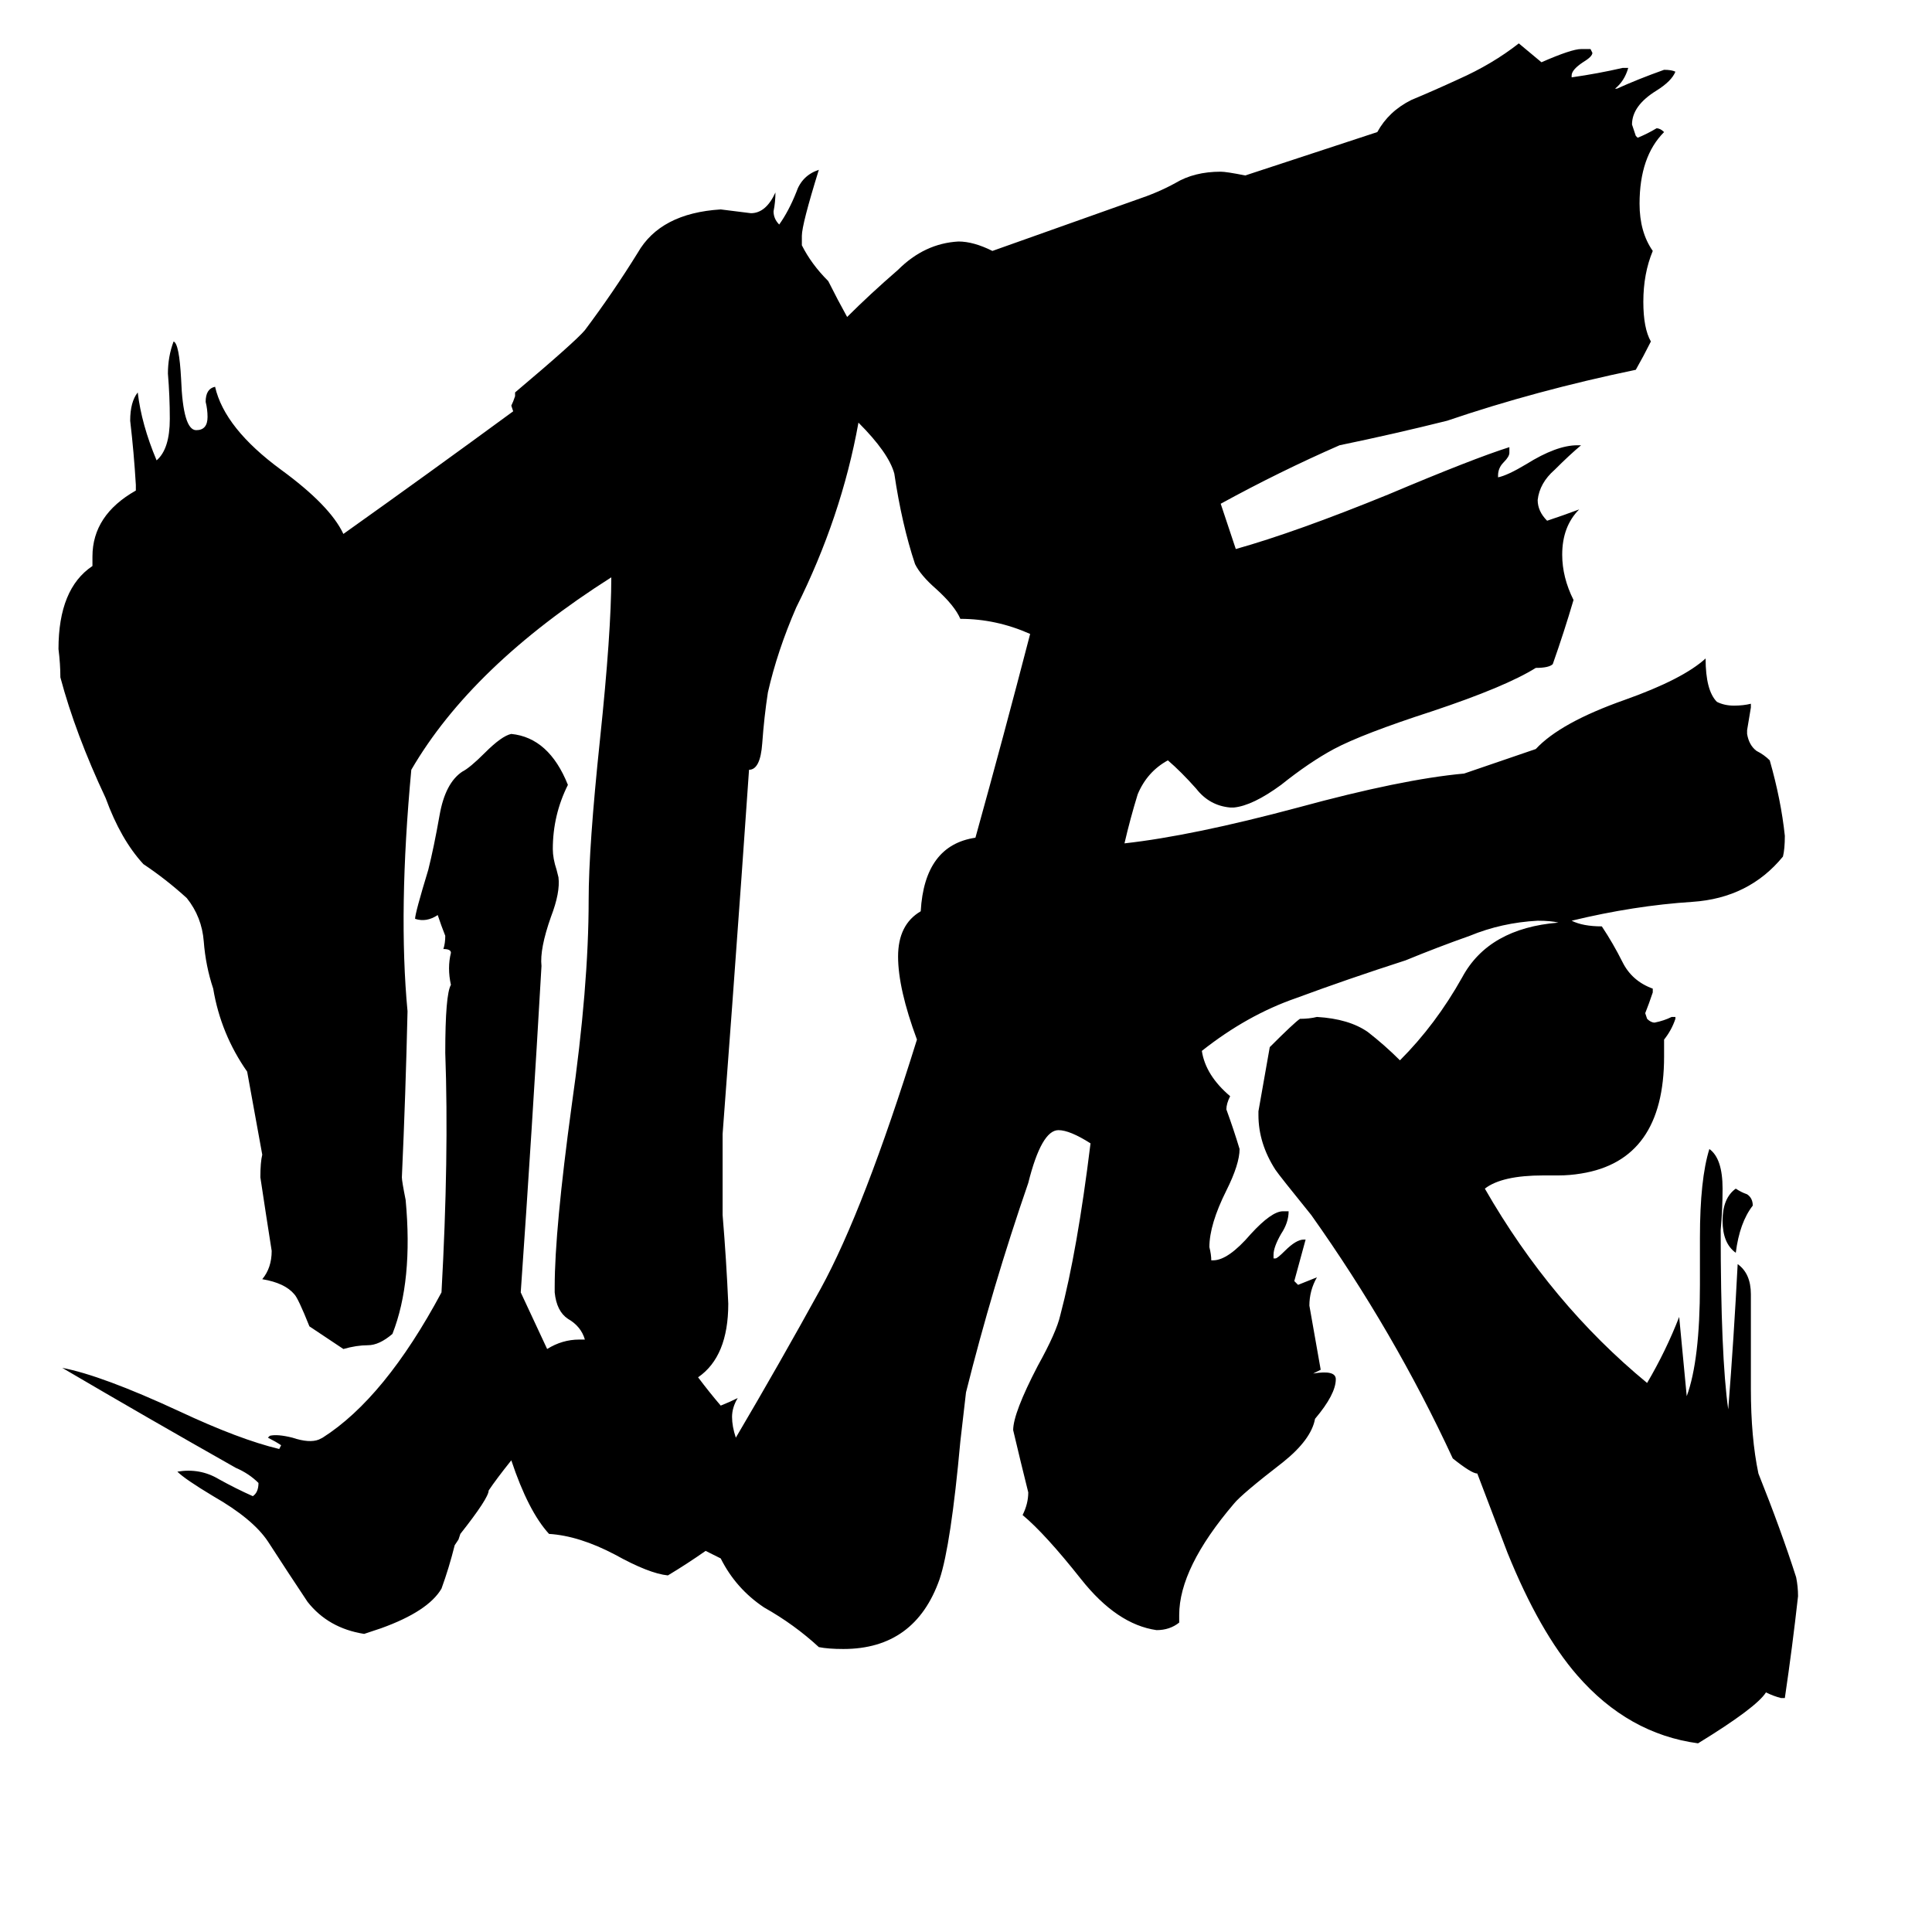 <svg xmlns="http://www.w3.org/2000/svg" viewBox="0 -800 1024 1024">
	<path fill="#000000" d="M929 -161Q922 -152 920 -136Q913 -141 913 -153Q913 -165 920 -170Q923 -168 926 -167Q929 -165 929 -161ZM697 -48Q695 -37 680 -25Q658 -8 654 -3Q625 31 625 56V60Q620 64 613 64Q592 61 573 37Q554 13 542 3Q545 -3 545 -9Q541 -25 537 -42Q537 -51 550 -76Q560 -94 562 -103Q571 -137 578 -194Q567 -201 561 -201Q552 -201 545 -173Q526 -118 512 -62L509 -36Q504 19 498 37Q485 74 447 74Q439 74 434 73Q421 61 405 52Q390 42 382 26Q378 24 374 22Q364 29 354 35Q344 34 326 24Q307 14 291 13Q280 1 271 -26Q263 -16 259 -10Q259 -6 244 13L243 16L241 19Q238 31 234 42Q227 54 202 63L193 66Q174 63 163 49Q153 34 142 17Q134 5 113 -7Q98 -16 94 -20Q106 -22 116 -16Q125 -11 134 -7Q137 -9 137 -14Q132 -19 125 -22Q79 -48 33 -75Q54 -71 95 -52Q127 -37 148 -32L149 -34Q146 -36 142 -38L143 -39Q147 -40 155 -38Q164 -35 169 -37L171 -38Q204 -59 234 -115Q238 -187 236 -242Q236 -273 239 -278Q237 -287 239 -295Q239 -297 235 -297Q236 -300 236 -304Q234 -309 232 -315Q226 -311 220 -313Q220 -316 227 -339Q230 -351 233 -368Q236 -385 245 -391Q249 -393 257 -401Q266 -410 271 -411Q291 -409 301 -384Q293 -368 293 -350Q293 -345 295 -339L296 -335Q297 -327 292 -314Q286 -297 287 -288Q282 -201 276 -115Q283 -100 290 -85Q298 -90 307 -90H310Q308 -97 301 -101Q295 -105 294 -115V-118Q294 -148 303 -214Q312 -277 312 -323Q312 -351 318 -408Q324 -465 324 -494Q250 -447 218 -392Q211 -317 216 -264Q215 -220 213 -176Q213 -174 215 -164Q219 -121 208 -93Q201 -87 195 -87Q189 -87 182 -85Q173 -91 164 -97Q158 -112 156 -114Q151 -120 139 -122Q144 -128 144 -137Q141 -156 138 -176Q138 -184 139 -188L131 -232Q117 -252 113 -276Q109 -288 108 -301Q107 -314 99 -324Q88 -334 76 -342Q64 -355 56 -377Q40 -411 32 -441Q32 -448 31 -456Q31 -488 49 -500V-505Q49 -527 72 -540V-543Q71 -560 69 -577Q69 -587 73 -592Q75 -575 83 -556Q90 -562 90 -578Q90 -590 89 -602Q89 -611 92 -619Q95 -618 96 -599Q97 -572 104 -572Q110 -572 110 -579Q110 -583 109 -587Q109 -594 114 -595Q119 -573 149 -551Q175 -532 182 -517Q227 -549 272 -582L271 -585Q272 -587 273 -590V-592Q305 -619 310 -625Q325 -645 338 -666Q350 -687 382 -689Q390 -688 398 -687Q406 -687 411 -698Q411 -693 410 -688Q410 -684 413 -681Q418 -688 422 -698Q425 -707 434 -710Q425 -681 425 -675V-670Q430 -660 439 -651Q444 -641 449 -632Q461 -644 476 -657Q490 -671 508 -672Q516 -672 526 -667L602 -694Q614 -698 623 -703Q633 -709 647 -709Q650 -709 660 -707L730 -730Q736 -741 748 -747Q760 -752 773 -758Q791 -766 805 -777Q811 -772 817 -767Q833 -774 838 -774H843L844 -772Q844 -770 839 -767Q833 -763 833 -760V-759Q847 -761 860 -764H863Q861 -757 856 -753H857Q868 -758 882 -763Q886 -763 888 -762Q886 -757 878 -752Q865 -744 865 -734Q866 -731 867 -728L868 -727Q873 -729 878 -732Q880 -732 882 -730Q869 -717 869 -692Q869 -677 876 -667Q871 -655 871 -640Q871 -626 875 -619Q871 -611 867 -604Q814 -593 767 -577Q739 -570 710 -564Q678 -550 647 -533Q651 -521 655 -509Q687 -518 736 -538Q781 -557 800 -563V-560Q800 -558 797 -555Q794 -552 794 -548V-547Q799 -548 809 -554Q825 -564 836 -564H838Q832 -559 824 -551Q816 -544 815 -535Q815 -529 820 -524Q829 -527 837 -530Q828 -521 828 -506Q828 -494 834 -482Q829 -465 823 -448Q821 -446 814 -446Q798 -436 759 -423Q722 -411 707 -403Q694 -396 679 -384Q664 -373 654 -372H652Q641 -373 634 -382Q626 -391 619 -397Q608 -391 603 -379Q599 -366 596 -353Q632 -357 688 -372Q743 -387 776 -390L814 -403Q827 -417 861 -429Q892 -440 904 -451Q904 -434 910 -428Q914 -426 919 -426Q924 -426 928 -427V-425Q927 -419 926 -413V-411Q927 -405 931 -402Q935 -400 938 -397Q944 -376 946 -357Q946 -350 945 -346Q927 -324 897 -322Q866 -320 833 -312Q839 -309 849 -309Q855 -300 860 -290Q865 -280 876 -276V-274Q874 -268 872 -263L873 -260Q875 -258 877 -258Q882 -259 886 -261H888V-260Q886 -254 882 -249V-240Q882 -185 838 -178Q832 -177 826 -177H818Q796 -177 787 -170Q822 -109 873 -67Q883 -84 890 -102Q892 -81 894 -60Q901 -79 901 -119V-144Q901 -175 906 -191Q913 -186 913 -170Q913 -159 912 -148Q912 -81 916 -53Q919 -91 921 -130Q928 -125 928 -114V-64Q928 -38 932 -19Q944 11 952 36Q953 41 953 46Q950 73 946 100H944Q940 99 936 97Q931 105 900 124Q863 119 836 88Q816 65 799 23L783 -19Q780 -19 770 -27Q739 -94 695 -156Q678 -177 676 -180Q667 -194 667 -209V-211Q670 -228 673 -245Q686 -258 689 -260Q694 -260 698 -261Q715 -260 725 -253Q734 -246 742 -238Q761 -257 775 -282Q789 -308 826 -311Q822 -312 815 -312Q796 -311 779 -304Q762 -298 745 -291Q714 -281 687 -271Q661 -262 637 -243Q639 -230 652 -219Q650 -215 650 -212Q654 -201 657 -191Q657 -183 650 -169Q641 -151 641 -139Q642 -135 642 -132H643Q651 -132 663 -146Q674 -158 680 -158H683Q683 -152 679 -146Q675 -139 675 -135V-133H676Q677 -133 681 -137Q687 -143 691 -143H692Q689 -132 686 -121L688 -119Q693 -121 698 -123Q694 -116 694 -108Q697 -91 700 -74Q698 -73 696 -72Q708 -74 708 -69Q708 -61 697 -48ZM455 -576Q446 -526 422 -478Q412 -455 407 -433Q405 -420 404 -406Q403 -392 397 -392L393 -335Q388 -265 383 -199V-156Q385 -132 386 -109Q386 -81 370 -70Q376 -62 382 -55Q387 -57 391 -59Q388 -54 388 -49Q388 -44 390 -38Q413 -77 435 -117Q458 -159 486 -249Q476 -276 476 -293Q476 -310 488 -317Q490 -352 517 -356Q532 -410 546 -464Q528 -472 509 -472Q506 -479 496 -488Q488 -495 485 -501Q478 -522 474 -549Q471 -560 455 -576Z"/>
</svg>